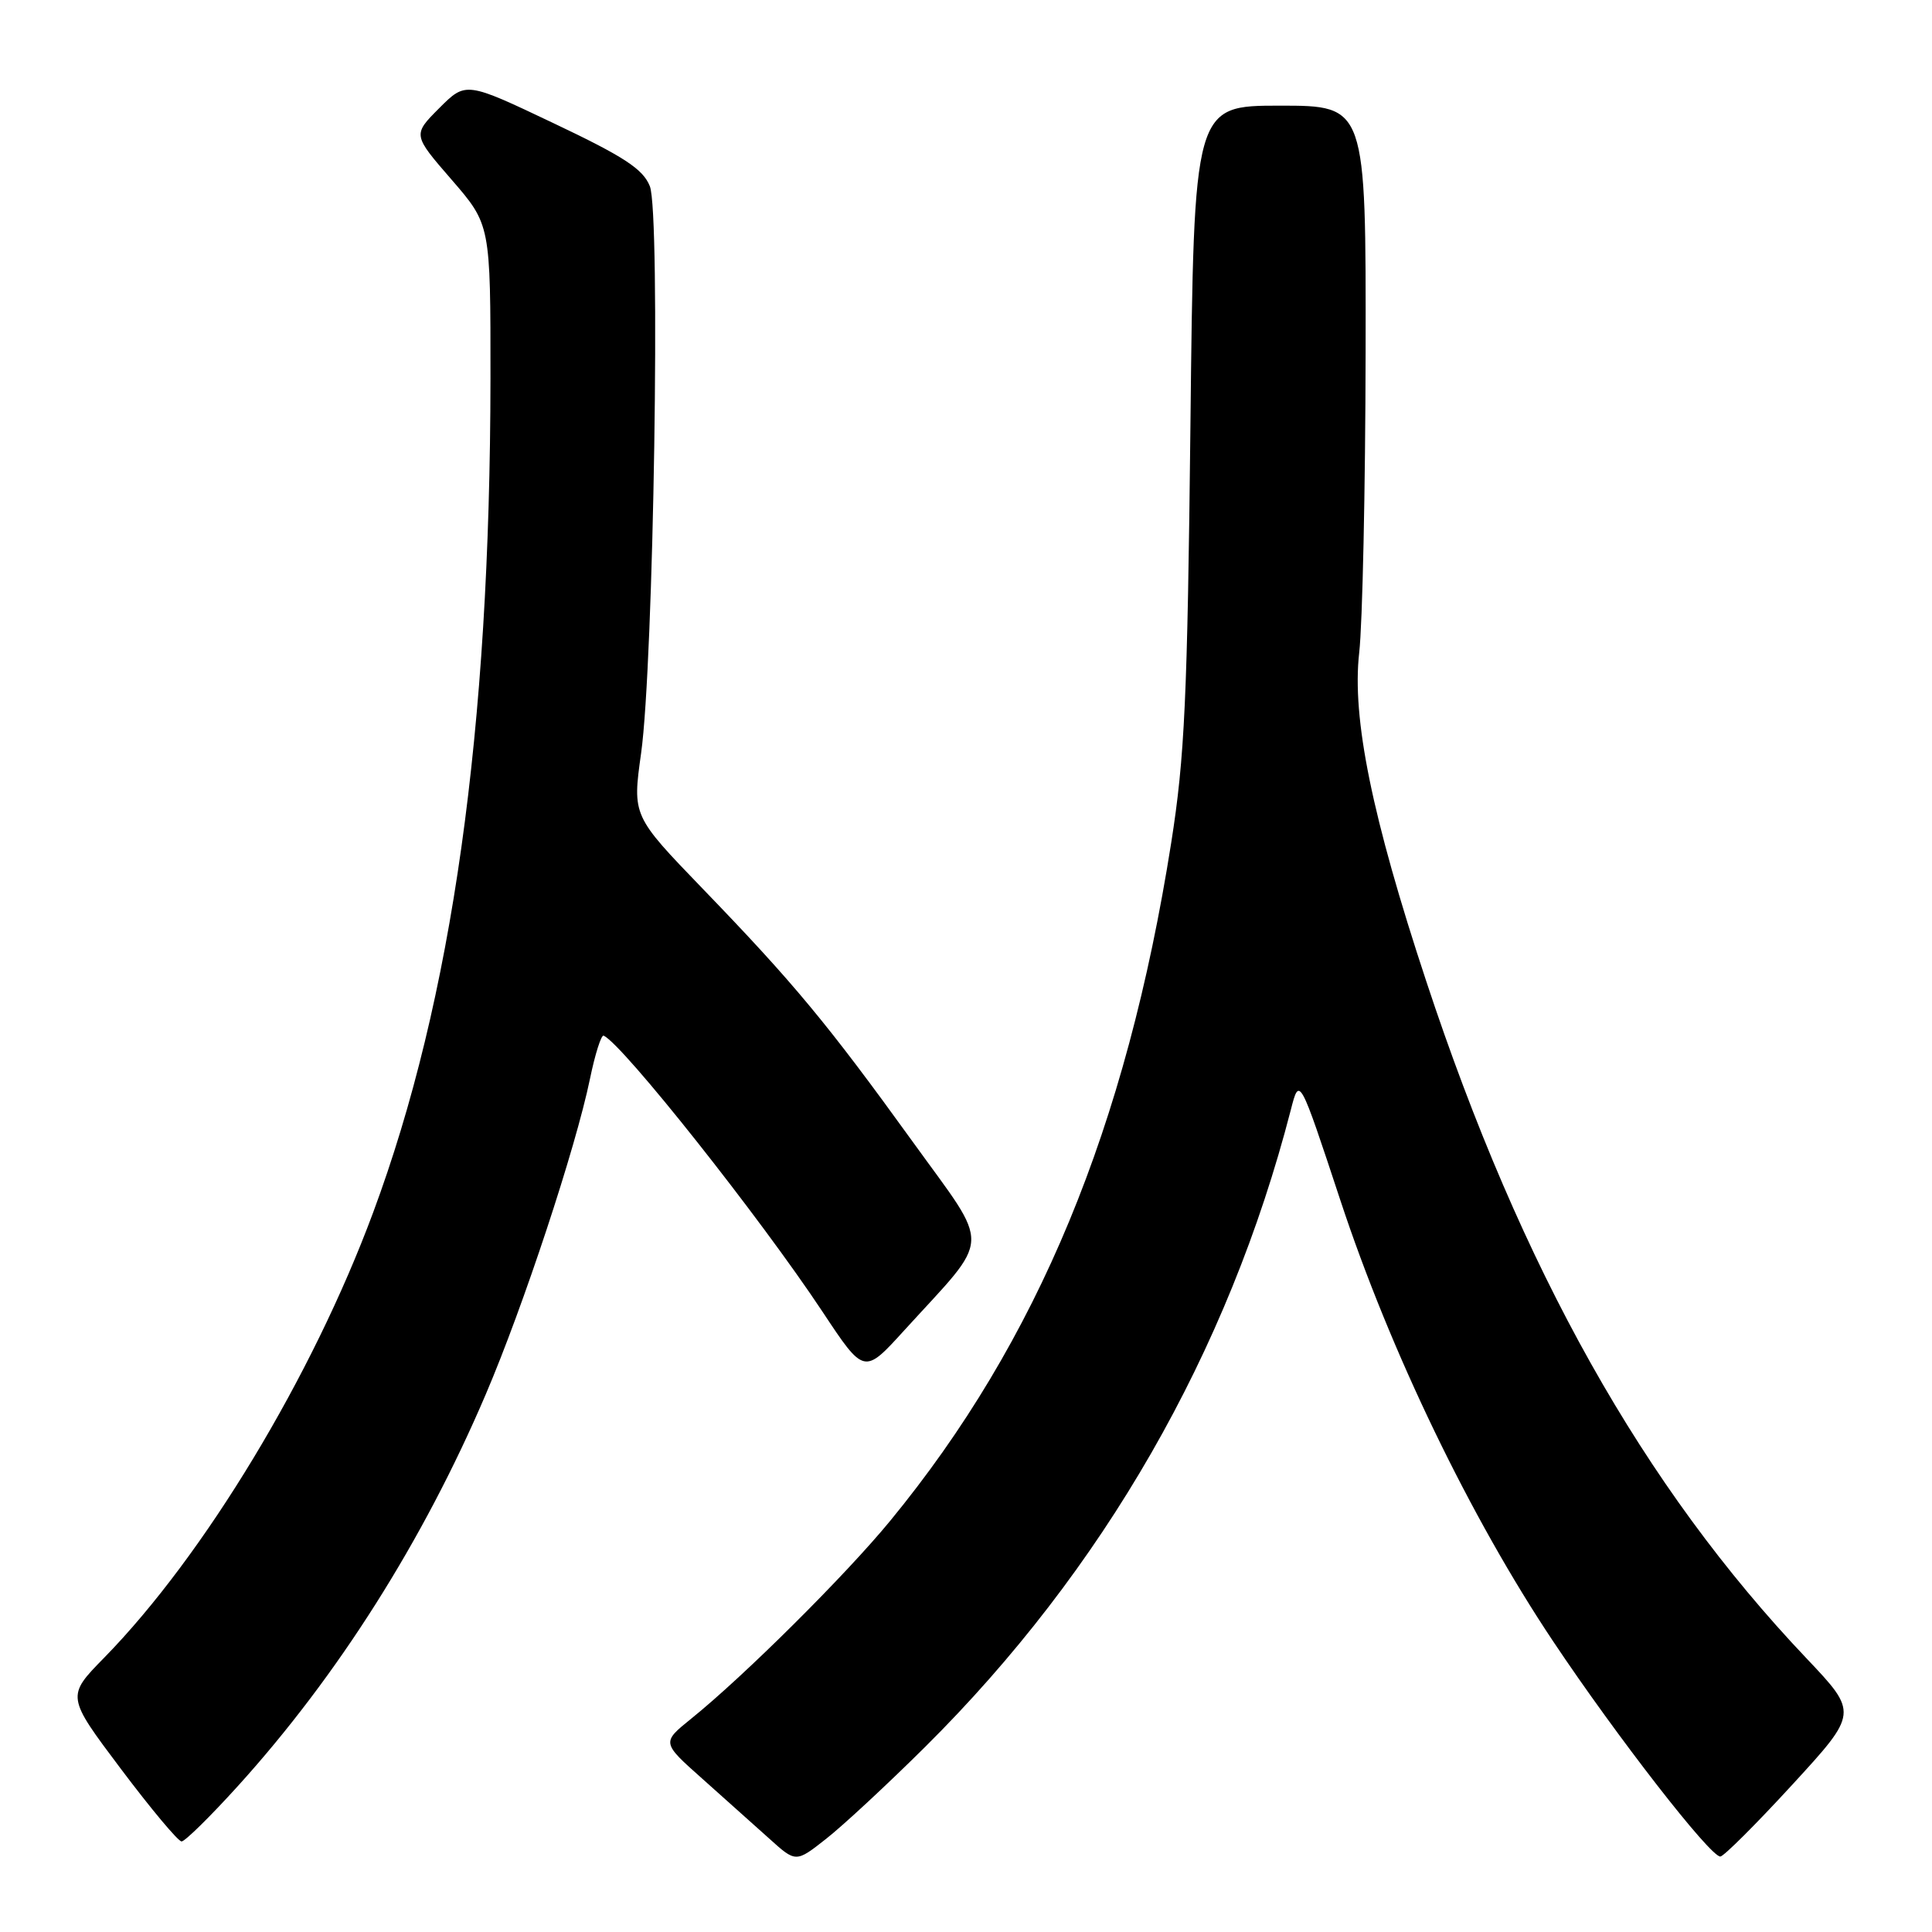 <?xml version="1.0" encoding="UTF-8" standalone="no"?>
<!DOCTYPE svg PUBLIC "-//W3C//DTD SVG 1.1//EN" "http://www.w3.org/Graphics/SVG/1.1/DTD/svg11.dtd" >
<svg xmlns="http://www.w3.org/2000/svg" xmlns:xlink="http://www.w3.org/1999/xlink" version="1.1" viewBox="0 0 256 256">
 <g >
 <path fill="currentColor"
d=" M 122.56 231.50 C 146.18 208.05 162.76 179.18 171.04 147.06 C 172.18 142.62 172.18 142.62 177.61 159.06 C 184.22 179.08 194.83 201.07 205.81 217.50 C 214.24 230.12 226.58 246.00 227.95 246.00 C 228.39 246.00 232.68 241.72 237.49 236.48 C 246.22 226.97 246.22 226.97 239.36 219.73 C 217.74 196.96 201.60 168.21 188.98 130.00 C 181.79 108.26 179.12 95.15 180.10 86.50 C 180.54 82.65 180.92 64.76 180.95 46.75 C 181.00 14.00 181.00 14.00 169.60 14.00 C 158.20 14.00 158.20 14.00 157.74 56.25 C 157.34 92.62 156.98 100.33 155.19 111.68 C 149.24 149.40 137.51 177.71 117.97 201.50 C 112.08 208.68 98.56 222.12 91.58 227.74 C 87.67 230.90 87.67 230.90 93.07 235.70 C 96.03 238.34 100.04 241.92 101.96 243.65 C 105.46 246.81 105.46 246.81 109.47 243.65 C 111.68 241.92 117.57 236.45 122.56 231.50 Z  M 31.53 236.65 C 44.76 222.04 56.09 204.14 64.36 184.77 C 69.35 173.10 76.28 152.11 78.17 142.97 C 78.85 139.67 79.67 137.09 79.99 137.23 C 82.54 138.39 100.69 161.29 109.00 173.83 C 114.50 182.13 114.50 182.13 119.79 176.31 C 131.52 163.43 131.41 165.81 120.94 151.29 C 109.65 135.65 105.18 130.26 93.15 117.80 C 83.79 108.10 83.79 108.10 84.95 99.80 C 86.62 87.92 87.54 28.29 86.11 24.68 C 85.21 22.41 82.74 20.78 73.36 16.33 C 61.73 10.80 61.73 10.80 58.20 14.33 C 54.68 17.86 54.68 17.86 59.84 23.81 C 65.00 29.77 65.00 29.77 64.99 50.14 C 64.95 96.73 59.93 132.43 49.44 160.67 C 41.37 182.41 27.06 206.10 13.82 219.64 C 8.79 224.77 8.79 224.77 16.02 234.39 C 19.99 239.67 23.61 244.00 24.06 244.00 C 24.51 244.00 27.87 240.69 31.53 236.65 Z "/>
</g>
</svg>